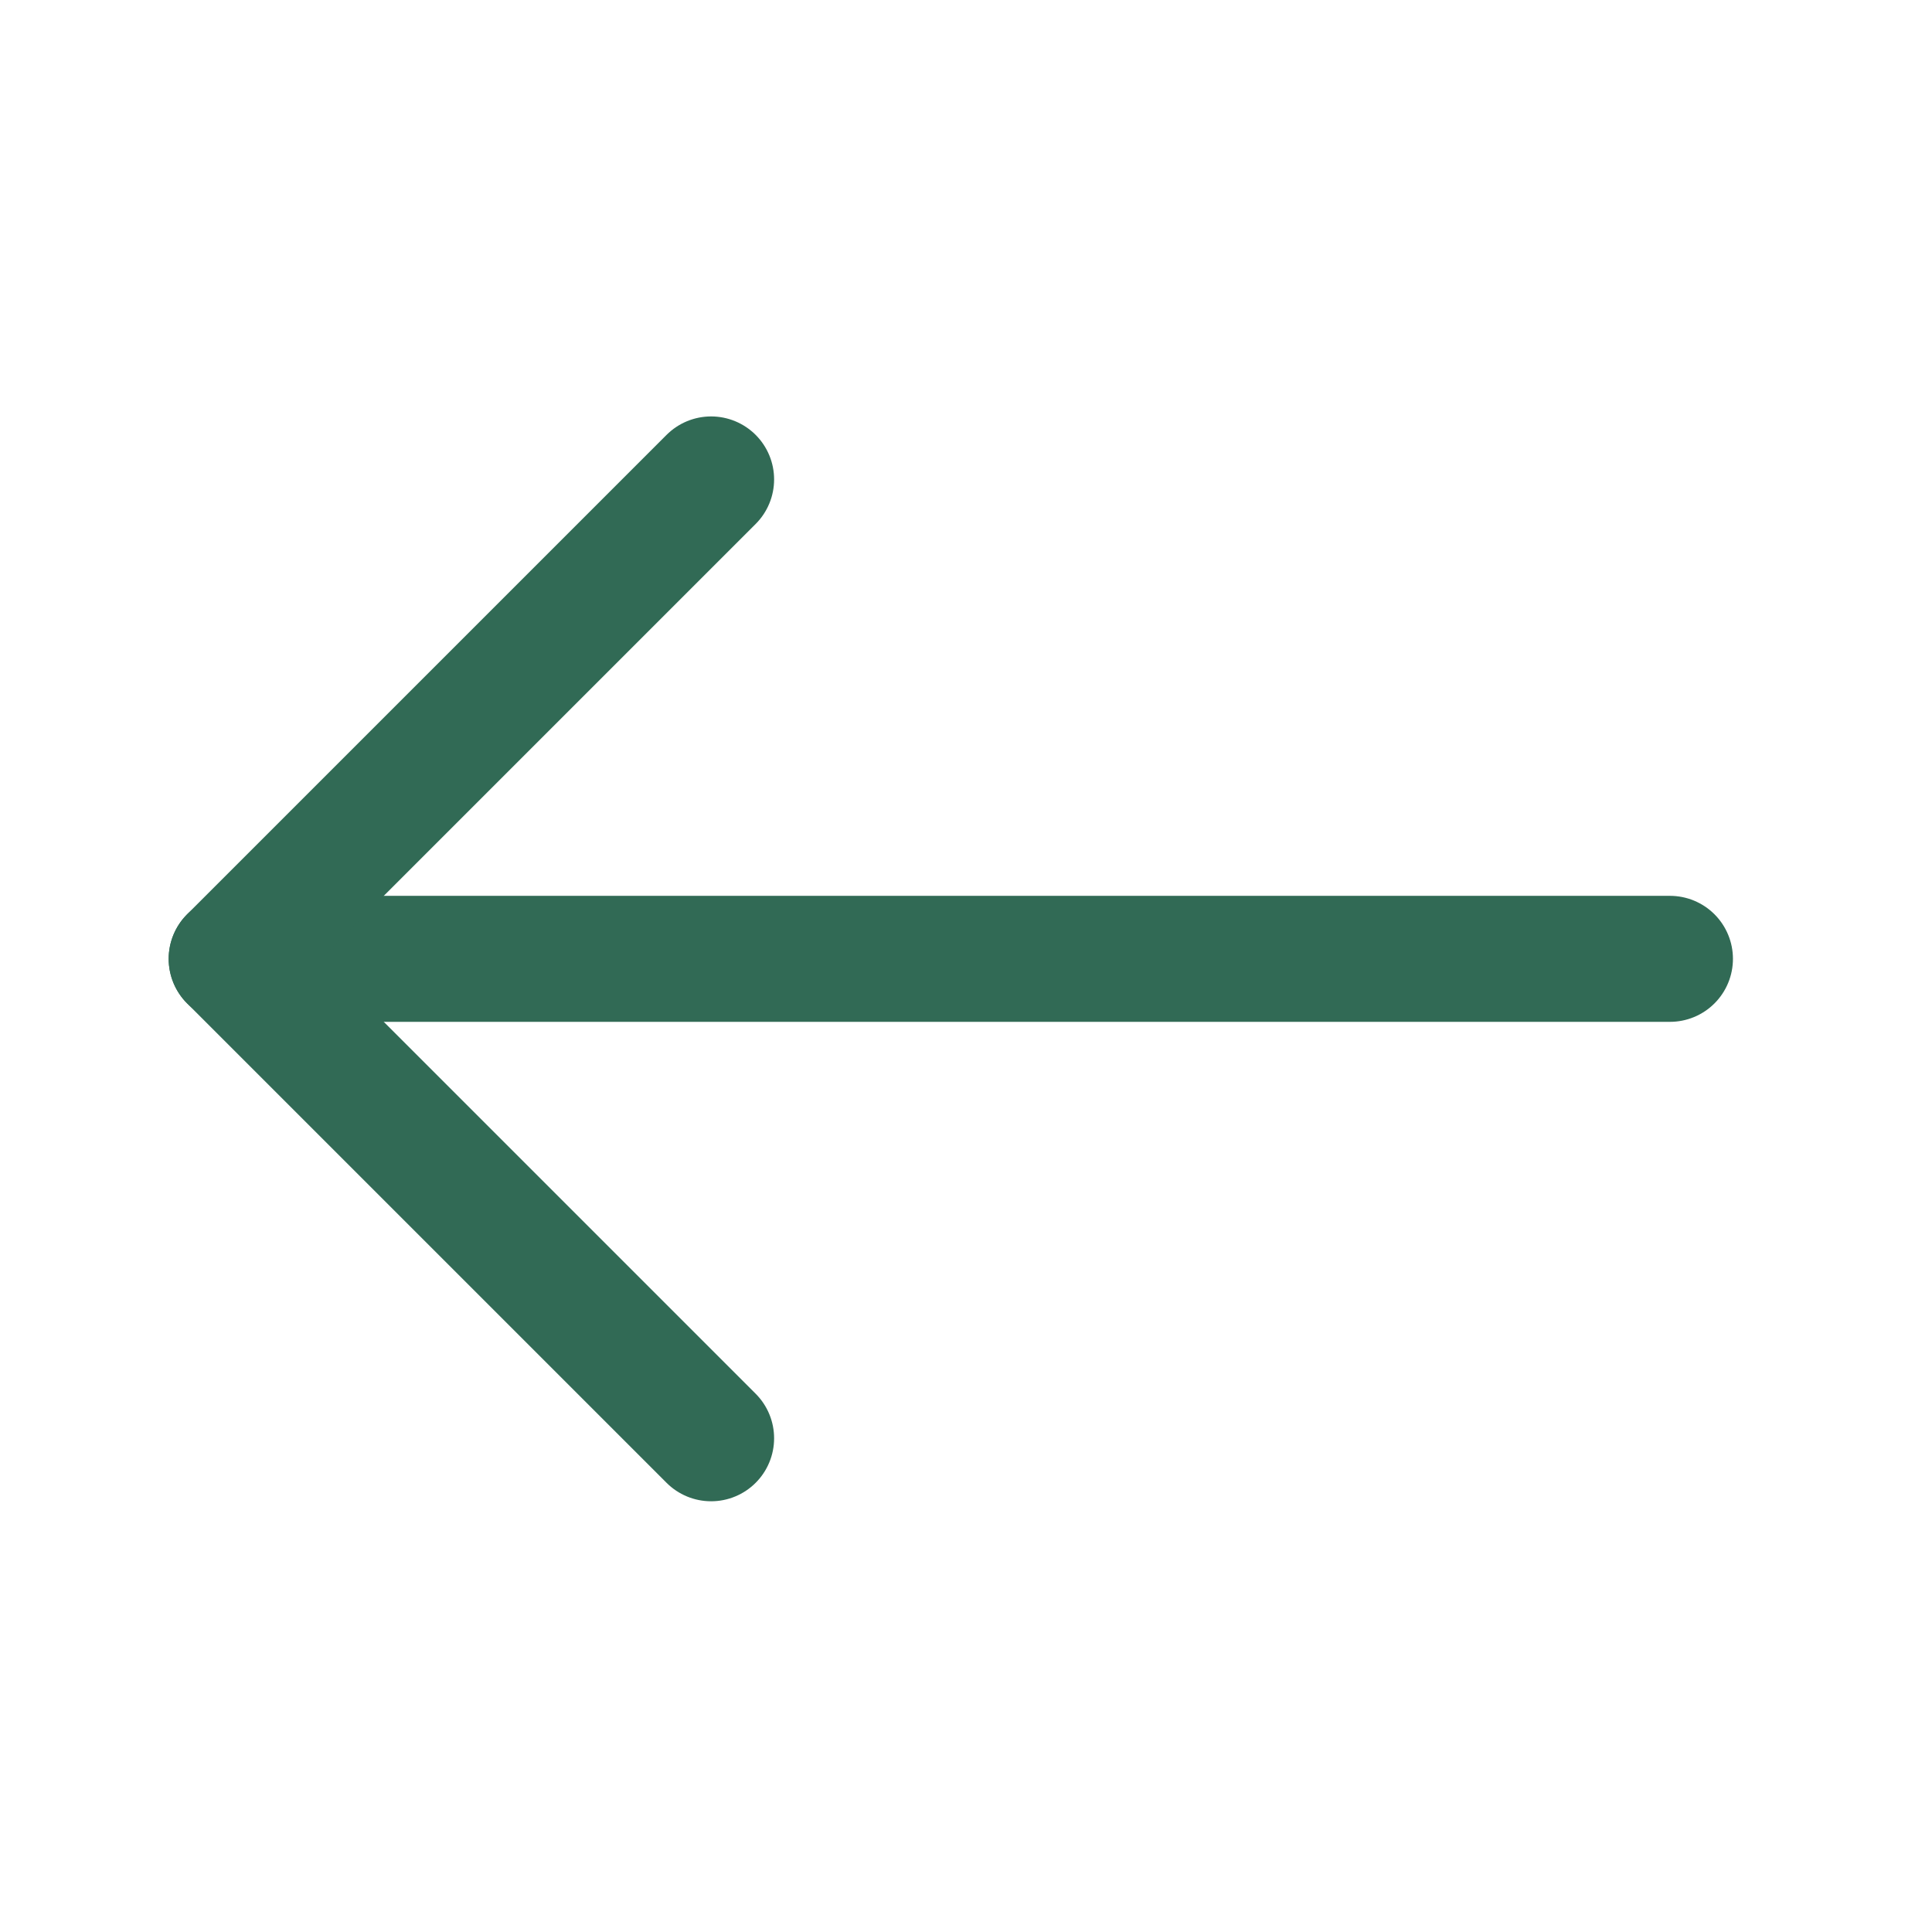 <svg width="92" height="92" viewBox="0 0 92 92" fill="none" xmlns="http://www.w3.org/2000/svg">
<path d="M11.032 45.659H79.521" stroke="#316A55" stroke-width="6" stroke-linecap="round" stroke-linejoin="round"/>
<path d="M33.862 68.489L11.032 45.659L33.862 22.83" stroke="#316A55" stroke-width="6" stroke-linecap="round" stroke-linejoin="round"/>
</svg>

